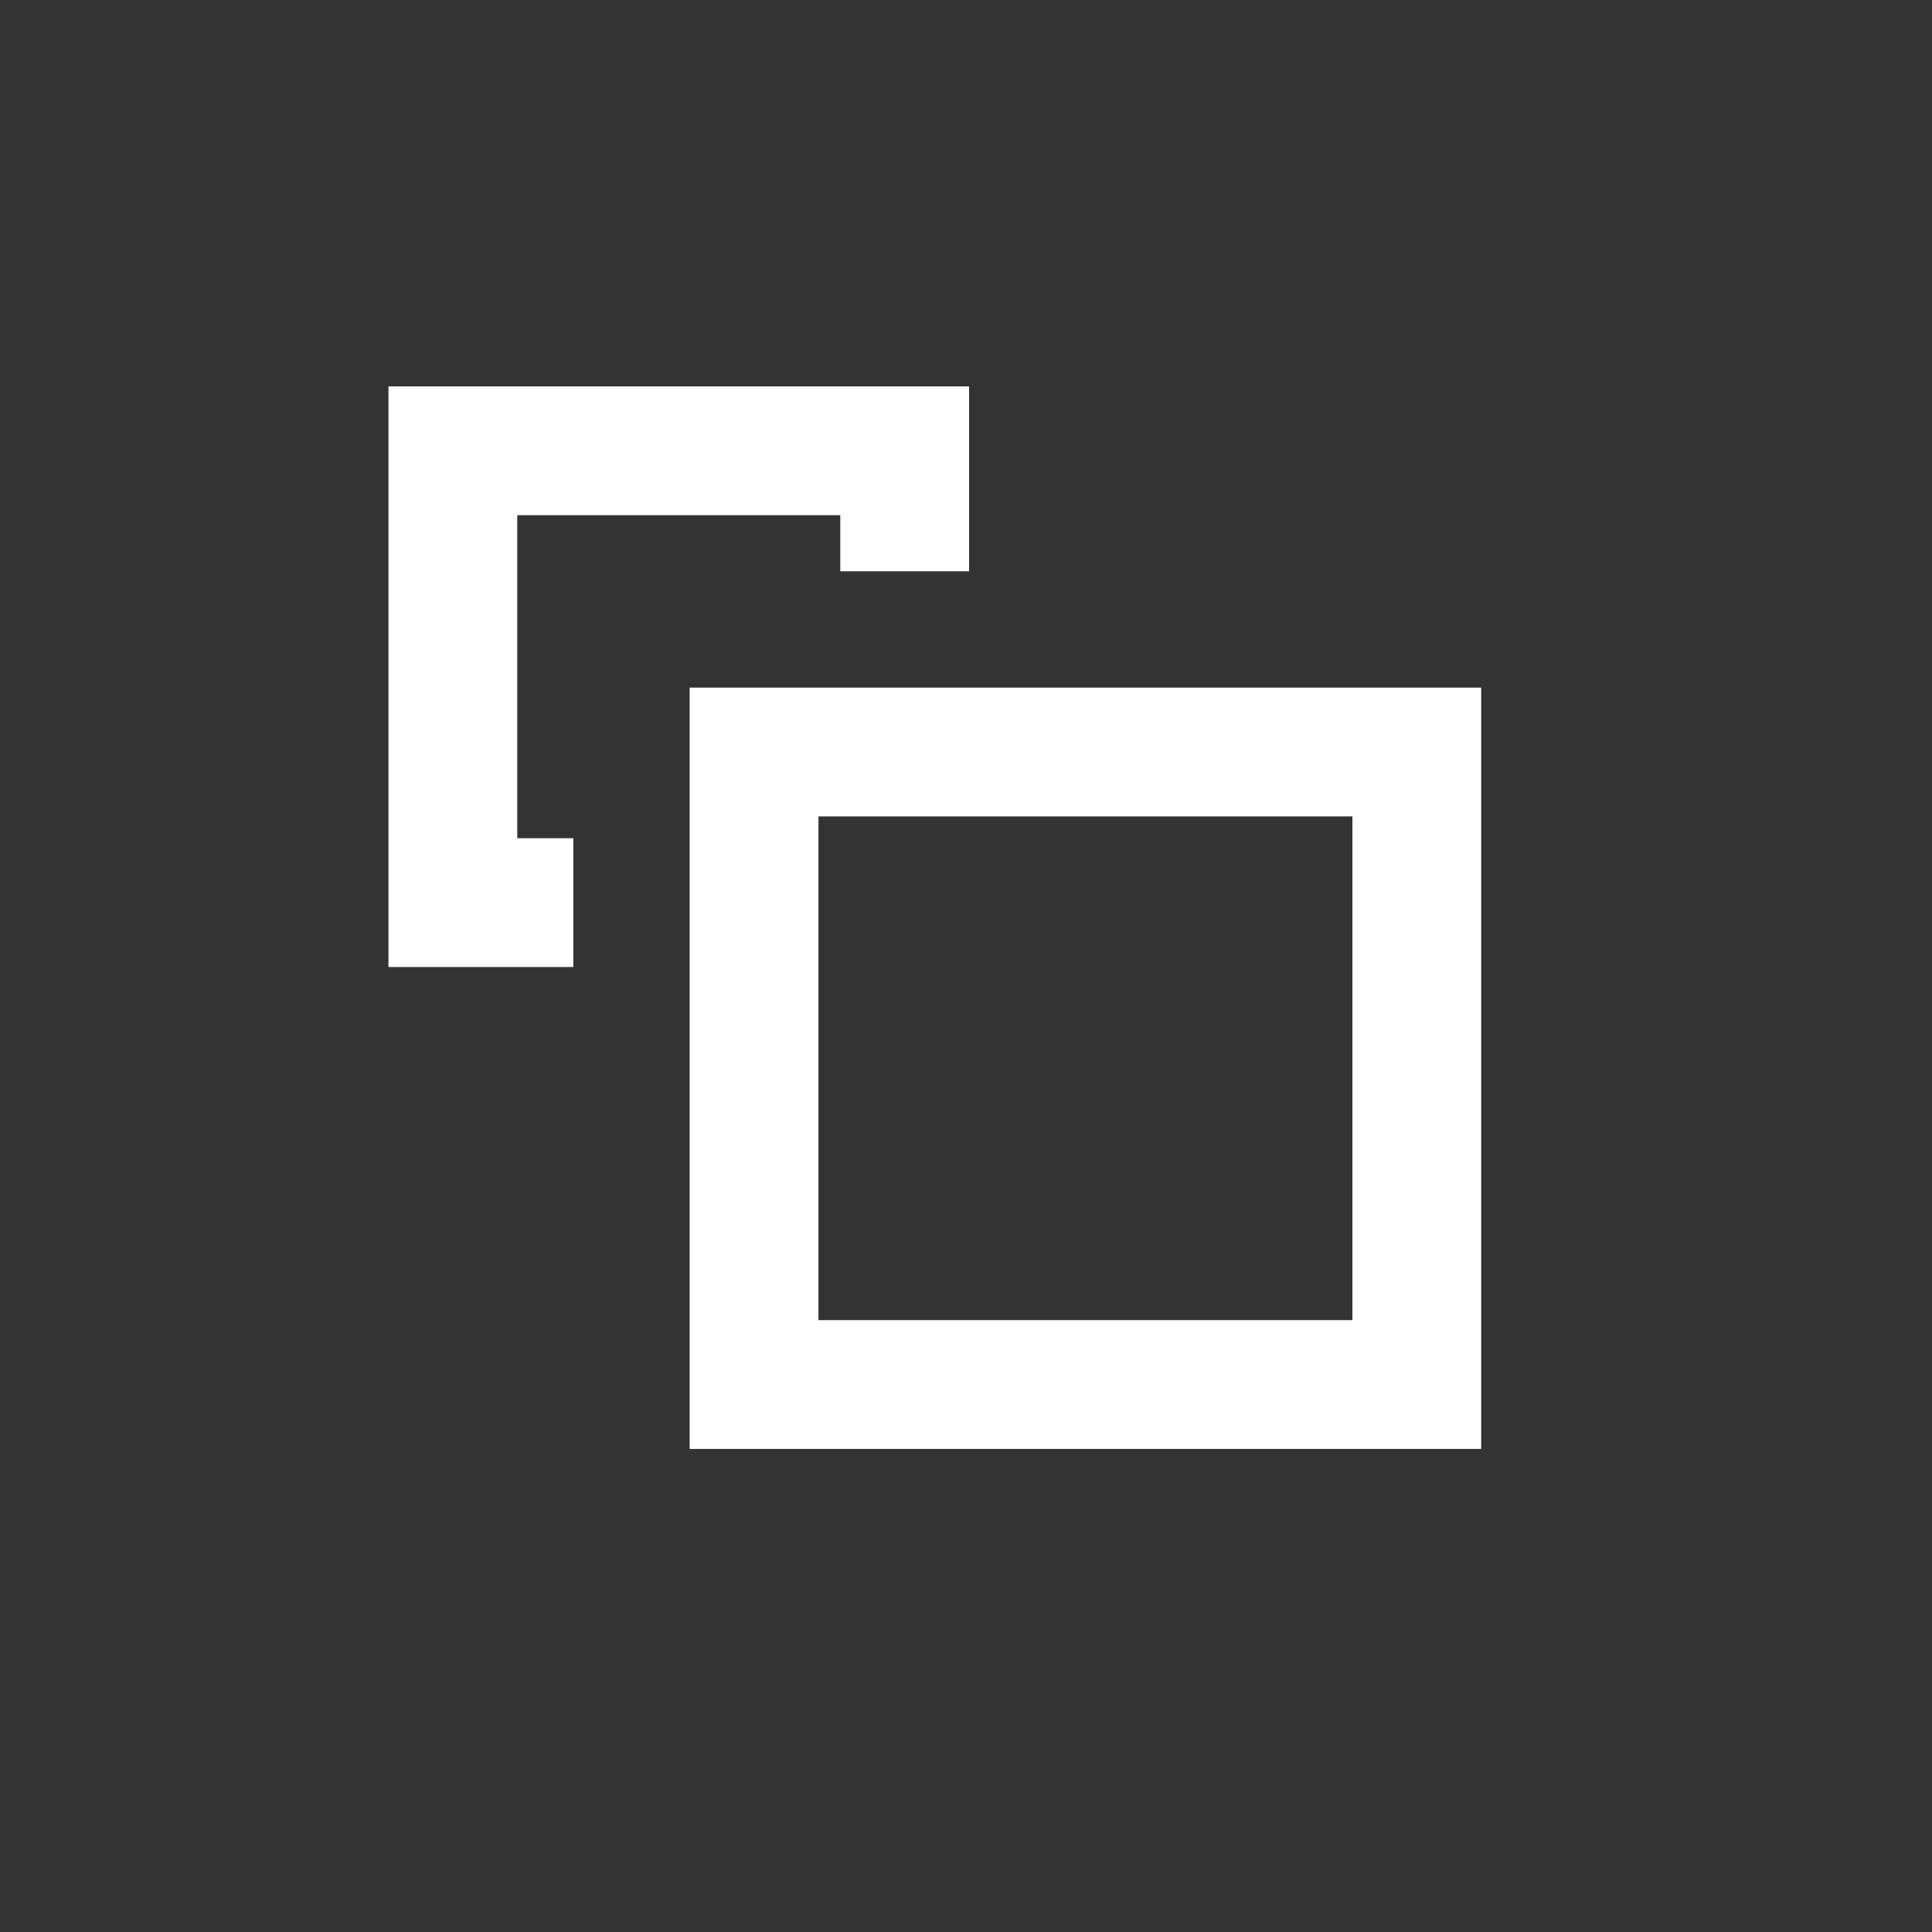 <svg xmlns='http://www.w3.org/2000/svg' version='1.1' x='0px' y='0px' width='30px' height='30px' viewBox='0 0 30 30' enable-background='new 0 0 30 30' xml:space='preserve' stroke='#FFF'><rect x="0" y="0" width="30" height="30" fill="#333333" stroke="none"/><polyline fill='none' stroke-width='2' stroke-miterlimit='10' points='14.048 8.871 14.048 7 7.032 7 7.032 14.016 8.903 14.016 '/><rect x='11.709' y='11.677' fill='none' stroke-width='2' stroke-miterlimit='10' width='10.291' height='9.822'/></svg>